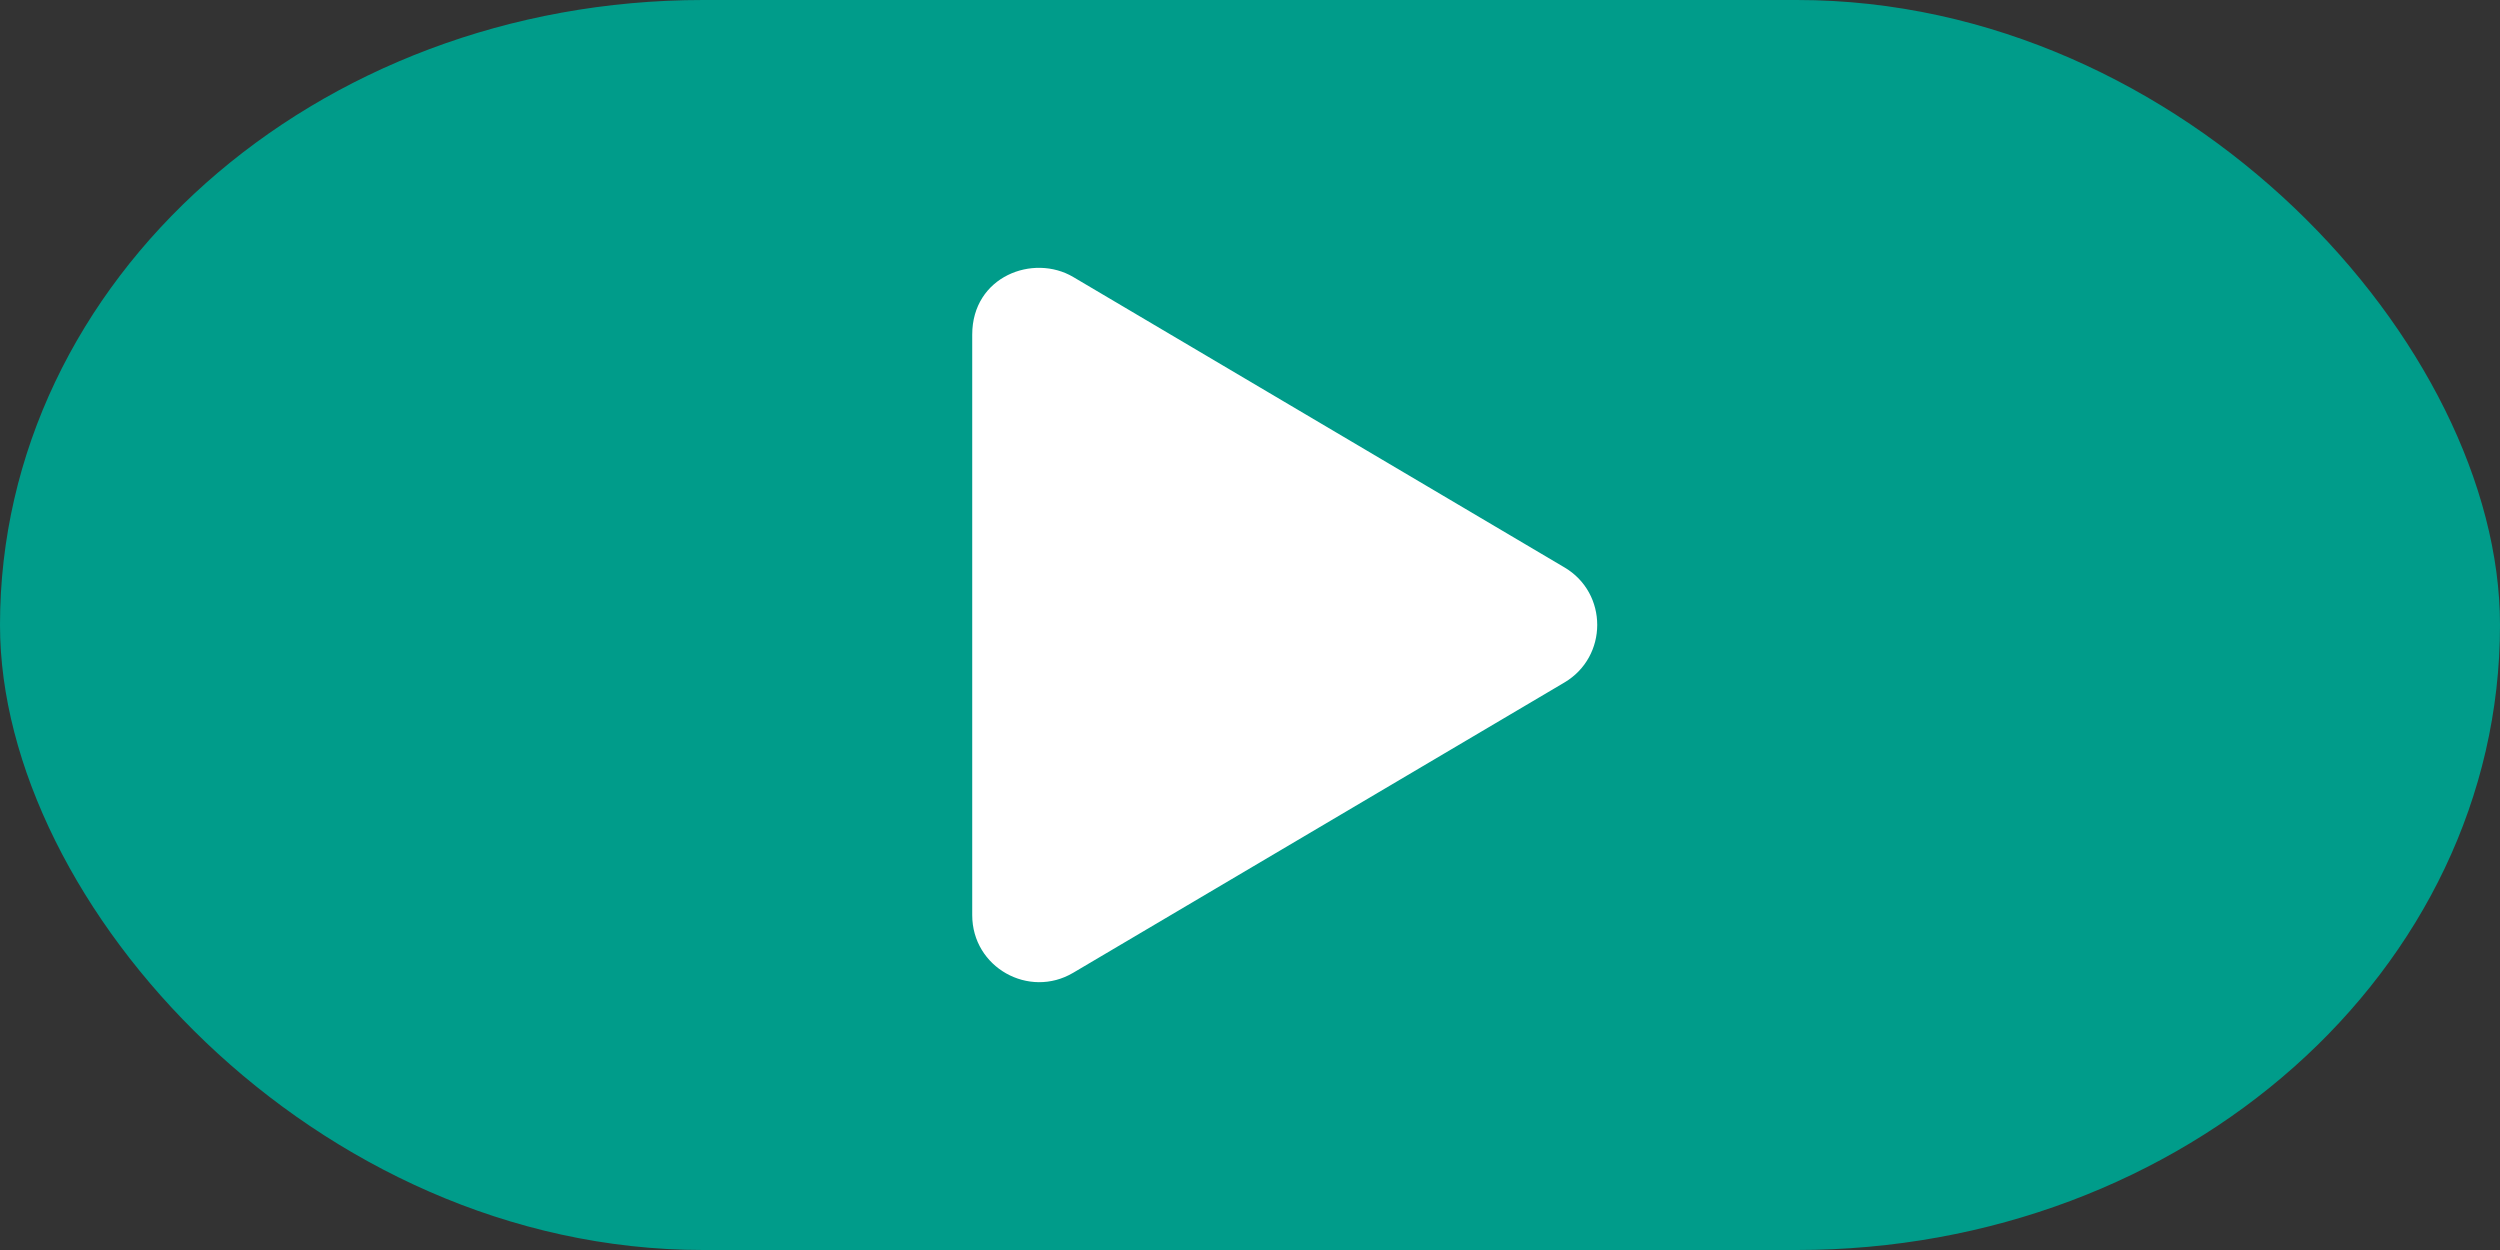 <?xml version="1.0" encoding="UTF-8" standalone="no"?>
<svg
   xmlns:dc="http://purl.org/dc/elements/1.1/"
   xmlns:cc="http://creativecommons.org/ns#"
   xmlns:rdf="http://www.w3.org/1999/02/22-rdf-syntax-ns#"
   xmlns:svg="http://www.w3.org/2000/svg"
   xmlns="http://www.w3.org/2000/svg"
   xmlns:sodipodi="http://sodipodi.sourceforge.net/DTD/sodipodi-0.dtd"
   xmlns:inkscape="http://www.inkscape.org/namespaces/inkscape"
   viewBox="0 0 144 72"
   id="svg2"
   version="1.1"
   inkscape:version="0.91 r13725"
   sodipodi:docname="play.svg"
   width="144"
   height="72"
   inkscape:export-filename="/Users/Ryan/github/othello/icons/menu/play-disabled.png"
   inkscape:export-xdpi="90"
   inkscape:export-ydpi="90">
  <rect x="0" y="0" width="144" height="72" fill="#333333" stroke="none"/>
  <defs
     id="defs8" />
  <sodipodi:namedview
     pagecolor="#ffffff"
     bordercolor="#666666"
     borderopacity="1"
     objecttolerance="10"
     gridtolerance="10"
     guidetolerance="10"
     inkscape:pageopacity="0"
     inkscape:pageshadow="2"
     inkscape:window-width="1440"
     inkscape:window-height="774"
     id="namedview6"
     showgrid="false"
     inkscape:zoom="0.921875"
     inkscape:cx="-264.13417"
     inkscape:cy="10.056906"
     inkscape:window-x="0"
     inkscape:window-y="0"
     inkscape:window-maximized="0"
     inkscape:current-layer="svg2"
     fit-margin-top="0"
     fit-margin-left="0"
     fit-margin-right="0"
     fit-margin-bottom="0" />
  <g
     inkscape:groupmode="layer"
     id="layer4"
     inkscape:label="Reg"
     style="display:inline"
     transform="translate(8,4)"
     sodipodi:insensitive="true">
    <g
       inkscape:groupmode="layer"
       id="layer1"
       inkscape:label="Button"
       style="display:inline">
      <rect
         style="opacity:1;fill:#009c8a;fill-opacity:1;stroke:none;stroke-width:6;stroke-miterlimit:4;stroke-dasharray:none;stroke-opacity:1"
         id="rect4309"
         width="144"
         height="72"
         x="-8"
         y="-4"
         rx="40.5"
         ry="36" />
    </g>
    <g
       inkscape:groupmode="layer"
       id="layer3"
       inkscape:label="Play">
      <path
         d="M 82.105,28.678 53.818,11.955 C 51.52,10.597 48,11.915 48,15.274 l 0,33.438 c 0,3.013 3.271,4.83 5.818,3.319 L 82.105,35.315 c 2.523,-1.487 2.531,-5.151 0,-6.638 z"
         id="path4"
         style="display:inline;fill:#ffffff"
         inkscape:connector-curvature="0" />
    </g>
  </g>
  <g
     inkscape:groupmode="layer"
     id="layer6"
     inkscape:label="Disabled"
     style="display:none"
     transform="translate(8,4)"
     sodipodi:insensitive="true">
    <g
       inkscape:groupmode="layer"
       id="layer2"
       inkscape:label="Button"
       style="display:inline">
      <rect
         ry="36"
         rx="40.5"
         y="-4"
         x="-8"
         height="72"
         width="144"
         id="rect4309-6"
         style="opacity:1;fill:#7d828e;fill-opacity:1;stroke:none;stroke-width:6;stroke-miterlimit:4;stroke-dasharray:none;stroke-opacity:1" />
    </g>
    <g
       inkscape:groupmode="layer"
       id="layer5"
       inkscape:label="Play 1"
       style="display:inline">
      <path
         d="M 82.105,28.678 53.818,11.955 C 51.52,10.597 48,11.915 48,15.274 l 0,33.438 c 0,3.013 3.271,4.83 5.818,3.319 L 82.105,35.315 c 2.523,-1.487 2.531,-5.151 0,-6.638 z"
         id="path4-9"
         style="display:inline;fill:#32363e;fill-opacity:1"
         inkscape:connector-curvature="0" />
    </g>
  </g>
</svg>
